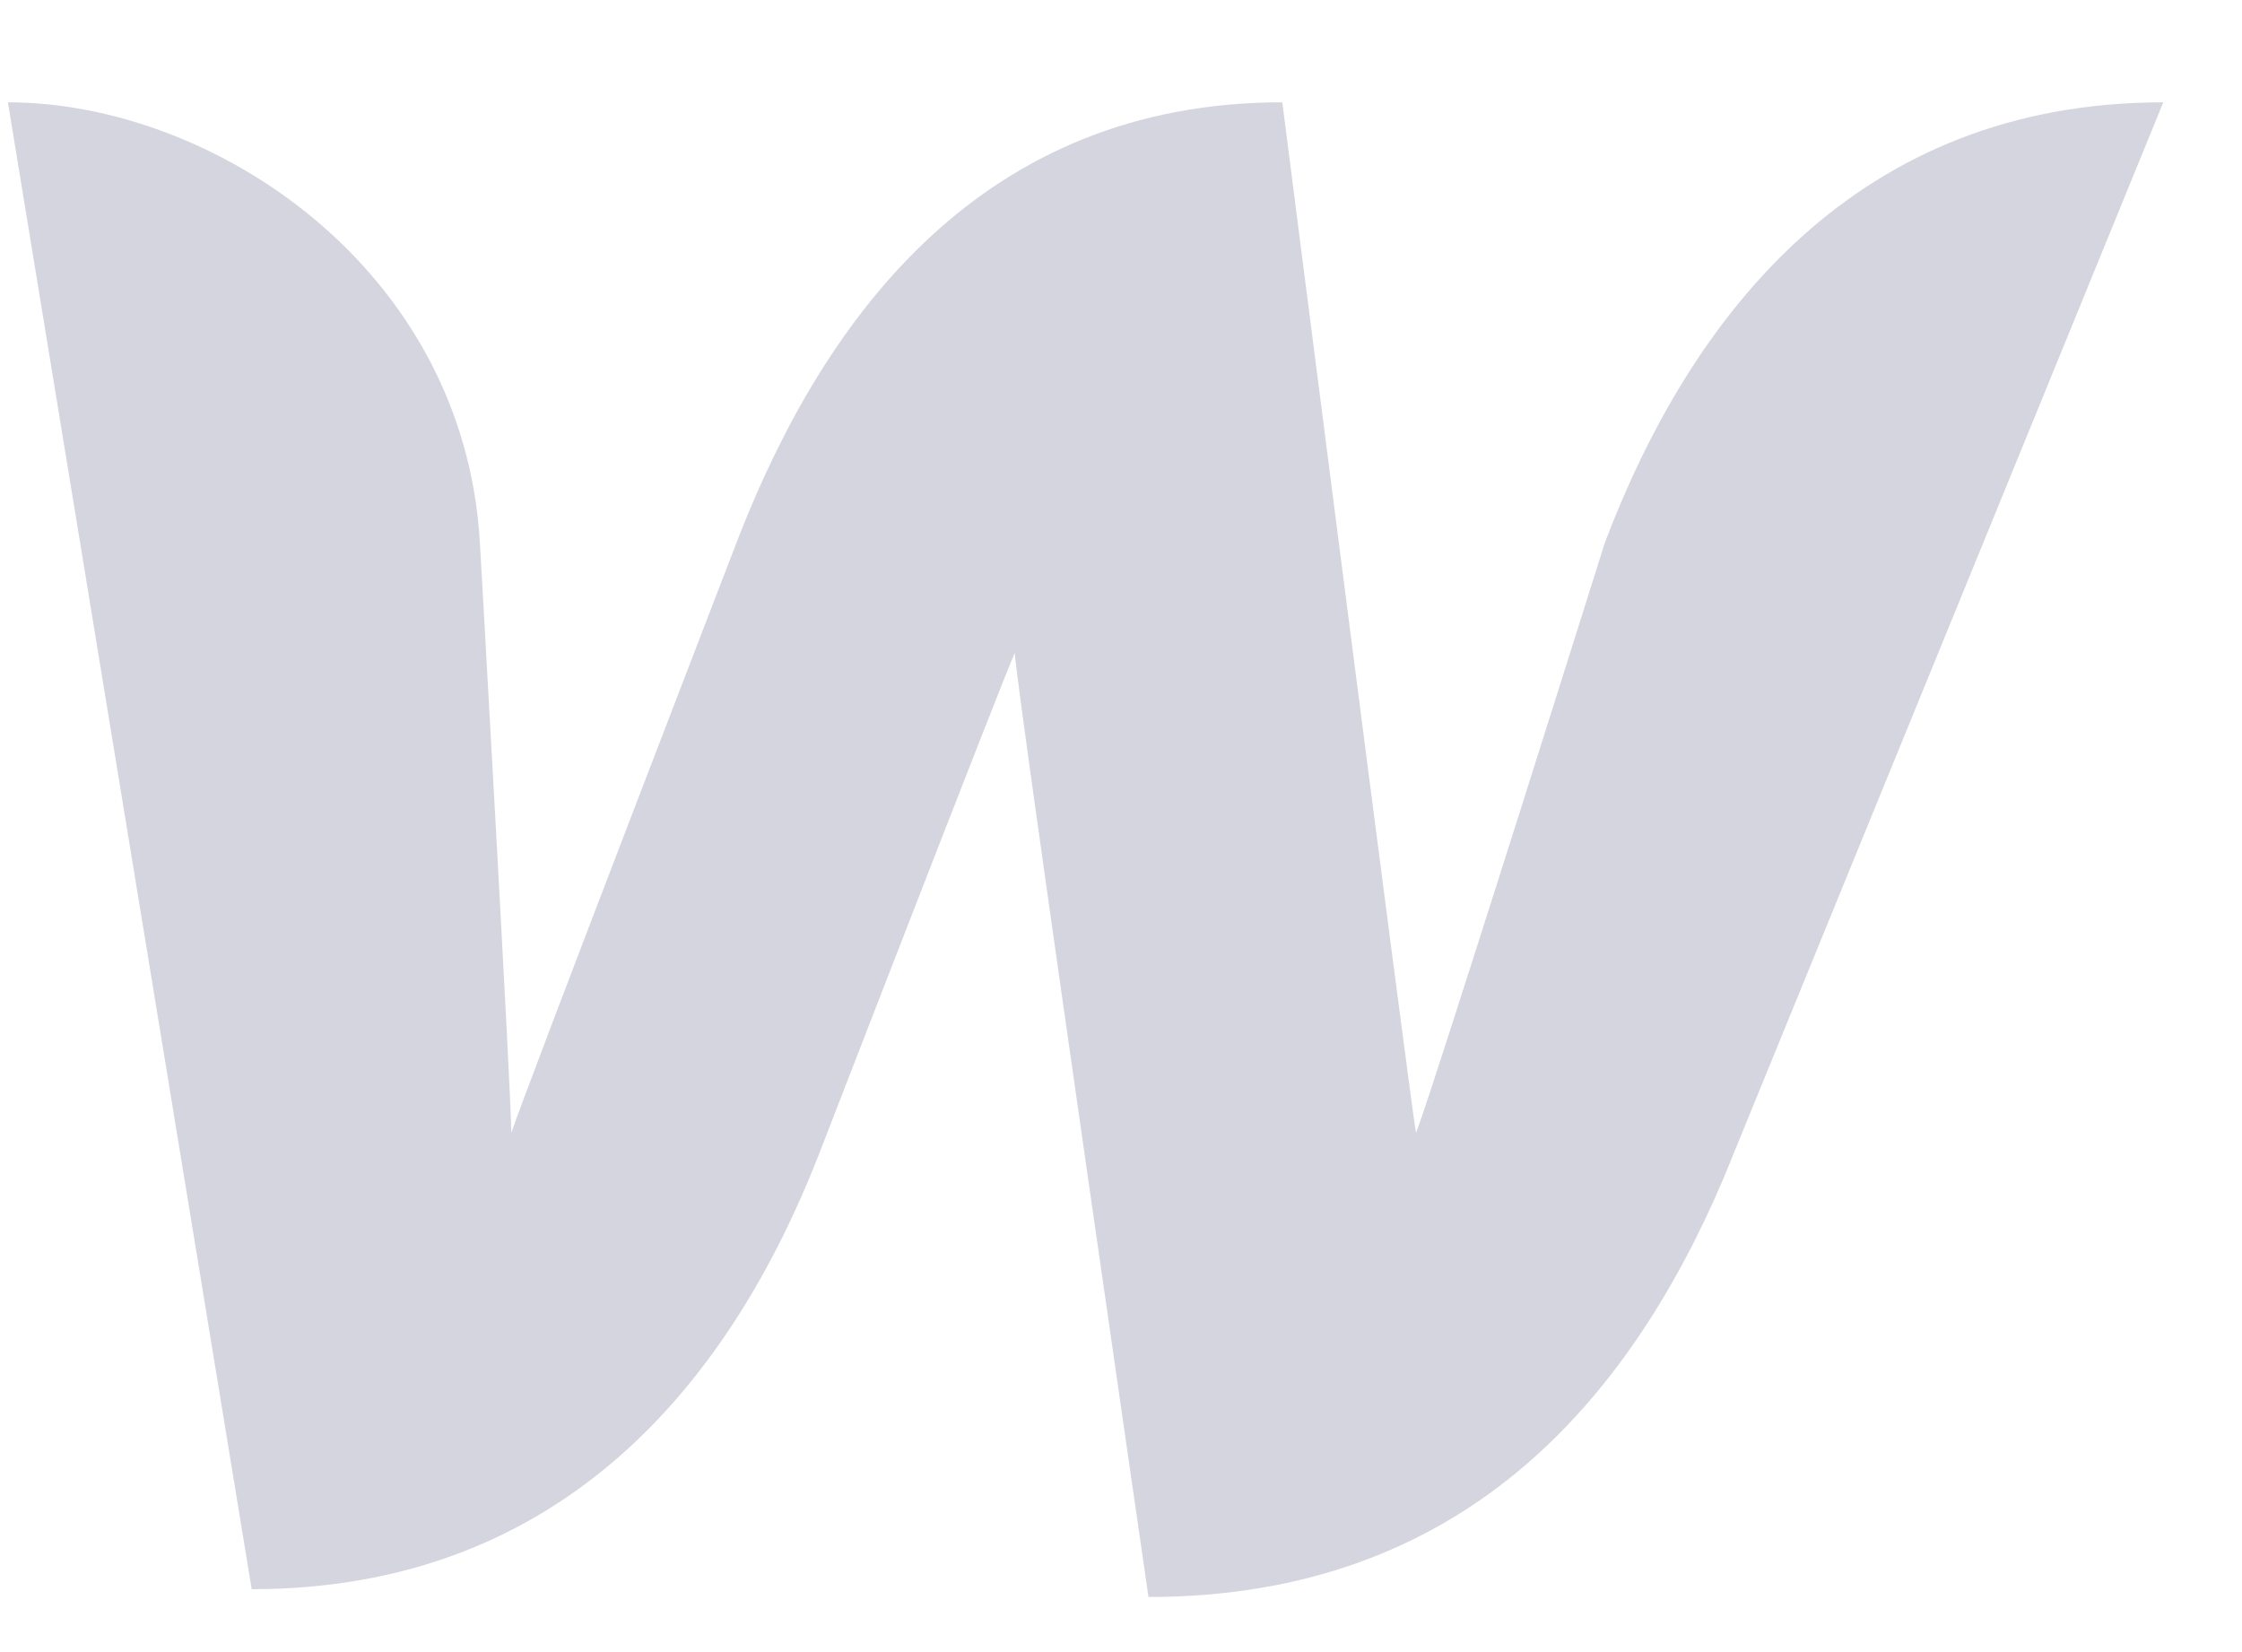<svg width="19" height="14" viewBox="0 0 19 14" fill="none" xmlns="http://www.w3.org/2000/svg">
<path d="M13.6 4.6C13.6 4.6 12.133 9.267 12 9.6C11.933 9.2 10.867 0.867 10.867 0.867C8.333 0.867 7 2.667 6.267 4.533C6.267 4.533 4.467 9.2 4.333 9.6C4.333 9.267 4.067 4.6 4.067 4.6C3.933 2.267 1.8 0.867 0.067 0.867L2.133 13.467C4.8 13.467 6.2 11.667 6.933 9.8C6.933 9.8 8.533 5.667 8.6 5.533C8.6 5.733 9.733 13.533 9.733 13.533C12.4 13.533 13.8 11.867 14.6 10L18.333 0.867C15.733 0.867 14.333 2.667 13.6 4.6Z" fill="#D5D5E0"/>
</svg>
